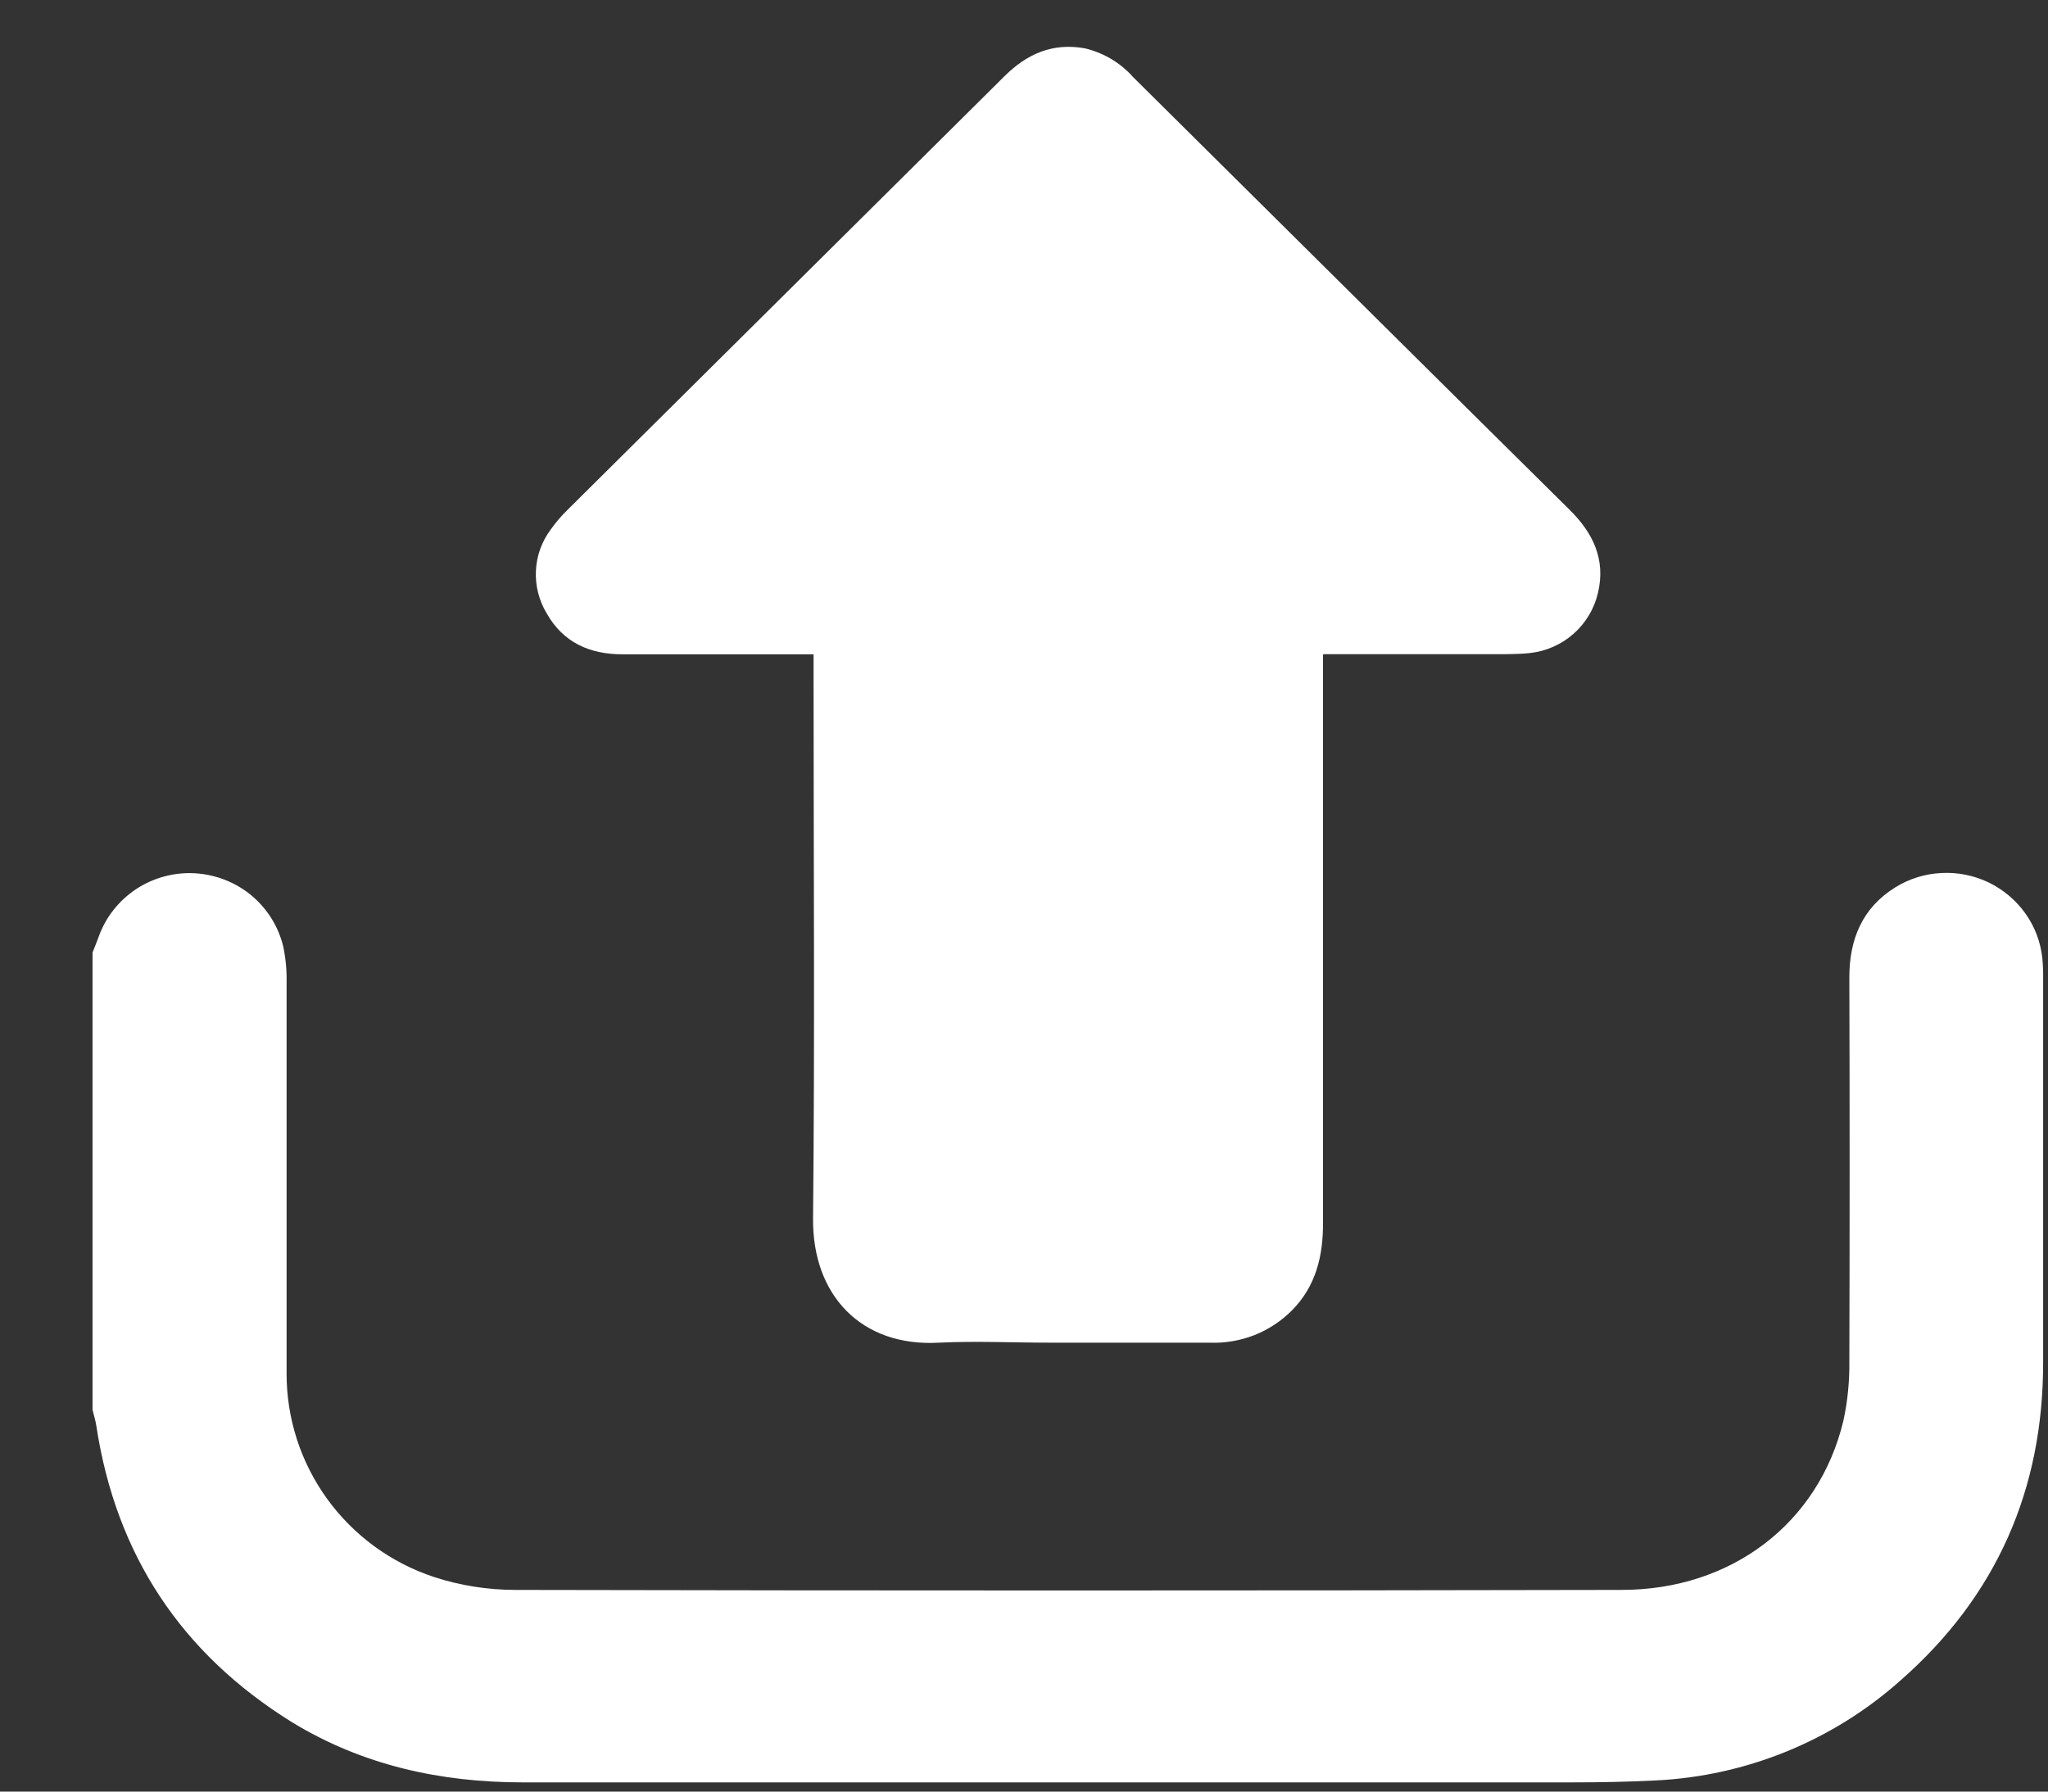 <svg width="16" height="14" viewBox="0 0 16 14" fill="none" xmlns="http://www.w3.org/2000/svg">
<rect x="0" y="0" width="16" height="14" fill="#333333" stroke="none"/>
<path d="M0.723 7.443C0.739 7.402 0.756 7.362 0.771 7.32C0.825 7.168 0.928 7.038 1.063 6.948C1.198 6.859 1.359 6.815 1.521 6.824C1.683 6.833 1.838 6.893 1.963 6.996C2.088 7.1 2.175 7.24 2.213 7.397C2.232 7.489 2.241 7.582 2.239 7.675C2.239 8.694 2.239 9.713 2.239 10.731C2.238 11.084 2.349 11.427 2.556 11.713C2.763 11.999 3.056 12.213 3.393 12.324C3.596 12.39 3.807 12.423 4.02 12.424C6.903 12.43 9.786 12.43 12.669 12.424C13.527 12.424 14.209 11.903 14.401 11.104C14.435 10.949 14.45 10.792 14.448 10.634C14.451 9.635 14.451 8.636 14.448 7.637C14.448 7.341 14.548 7.095 14.807 6.934C14.915 6.867 15.039 6.828 15.167 6.822C15.295 6.815 15.422 6.841 15.537 6.896C15.652 6.952 15.751 7.036 15.824 7.139C15.898 7.243 15.943 7.364 15.956 7.49C15.961 7.544 15.963 7.598 15.962 7.653C15.962 8.652 15.962 9.651 15.962 10.649C15.962 11.639 15.598 12.473 14.848 13.131C14.319 13.603 13.643 13.879 12.933 13.913C12.715 13.924 12.497 13.928 12.278 13.928H4.083C3.441 13.928 2.833 13.794 2.283 13.459C1.417 12.922 0.907 12.151 0.753 11.145C0.747 11.102 0.733 11.059 0.723 11.017V7.443Z" fill="white"/>
<path d="M10.336 5.117V5.31C10.336 6.727 10.336 8.145 10.336 9.562C10.336 9.817 10.28 10.05 10.095 10.238C10.012 10.322 9.911 10.389 9.8 10.433C9.689 10.476 9.57 10.497 9.451 10.492C9.034 10.492 8.617 10.492 8.2 10.492C7.913 10.492 7.624 10.478 7.337 10.492C6.729 10.527 6.346 10.121 6.352 9.521C6.366 8.119 6.356 6.717 6.356 5.314V5.113H4.864C4.607 5.113 4.399 5.021 4.27 4.791C4.21 4.691 4.181 4.575 4.187 4.459C4.192 4.343 4.233 4.231 4.303 4.137C4.343 4.081 4.388 4.028 4.438 3.98C5.574 2.852 6.71 1.724 7.847 0.596C8.024 0.42 8.225 0.332 8.477 0.378C8.623 0.413 8.754 0.491 8.853 0.603C9.484 1.229 10.115 1.855 10.746 2.481C11.251 2.982 11.756 3.483 12.262 3.983C12.446 4.165 12.546 4.371 12.484 4.634C12.455 4.757 12.389 4.868 12.294 4.952C12.199 5.036 12.08 5.089 11.953 5.103C11.889 5.11 11.825 5.111 11.76 5.112H10.34L10.336 5.117Z" fill="white"/>
</svg>
